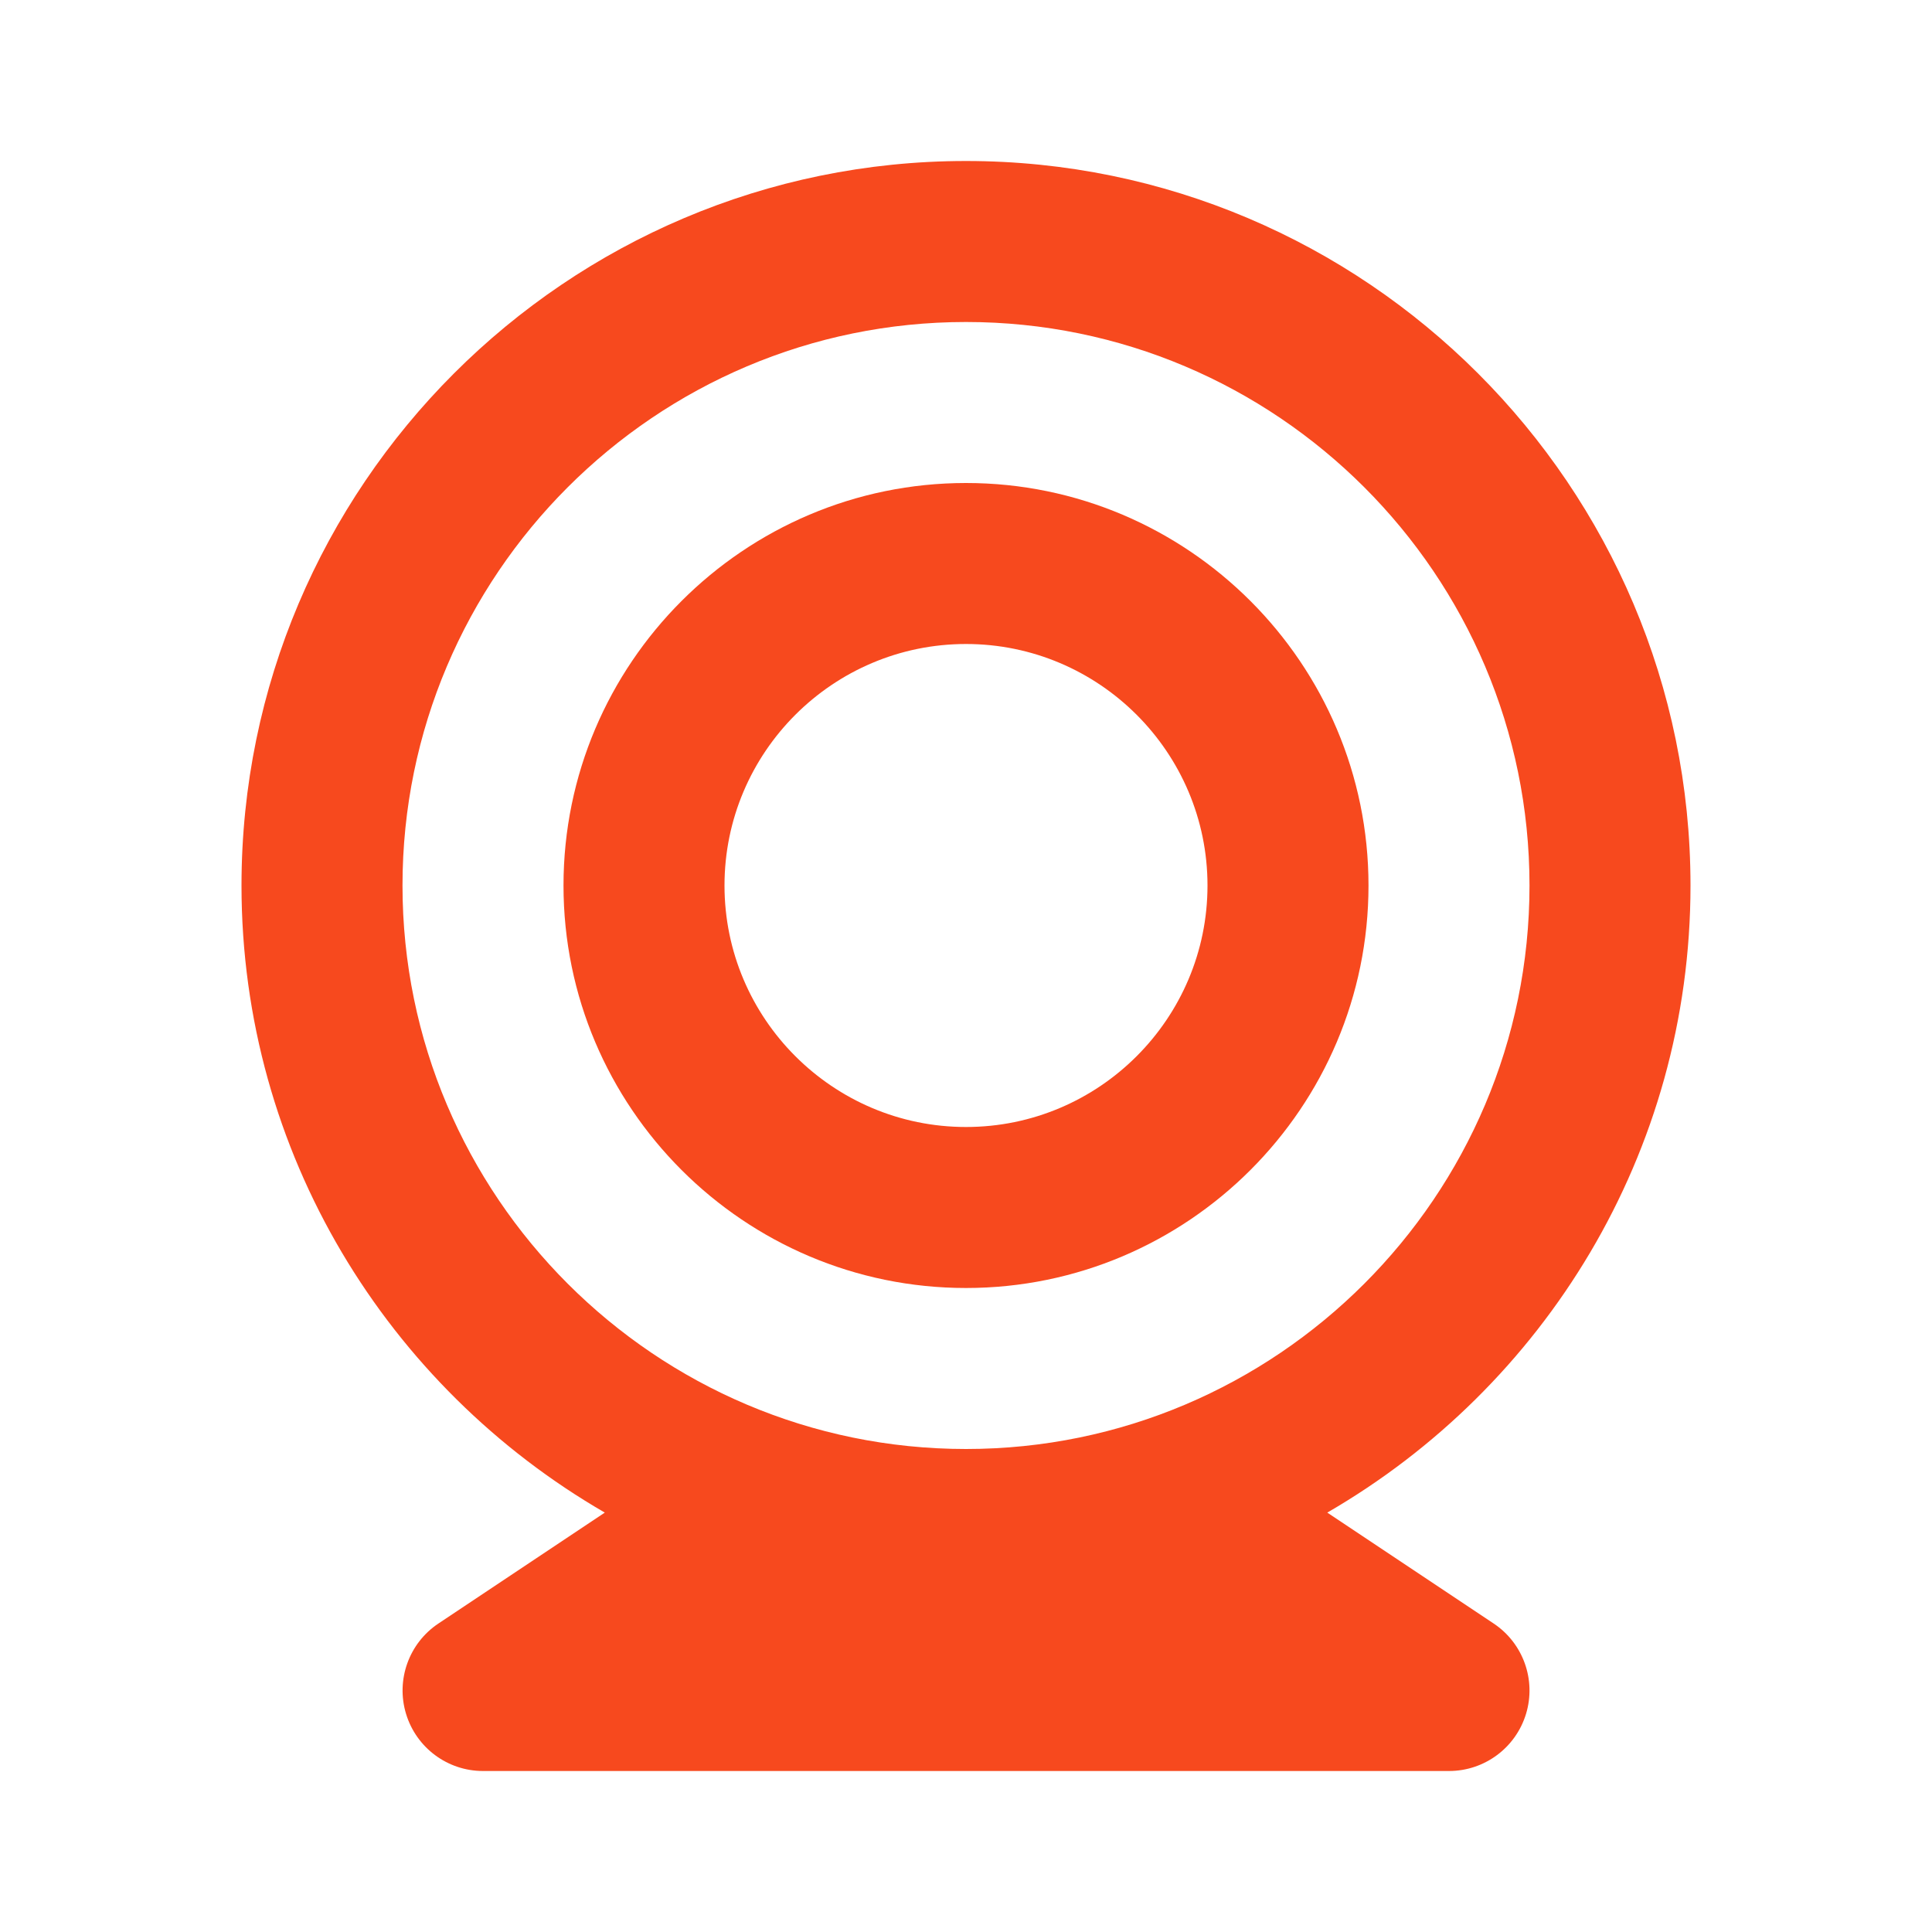 <svg xmlns="http://www.w3.org/2000/svg" width="24" height="24" viewBox="0 0 24 24" class="css-v191bz"><path d="M12,2c-4.963,0-9,4.038-9,9c0,3.328,1.82,6.232,4.513,7.79l-2.067,1.378c-0.366,0.244-0.53,0.7-0.402,1.122S5.56,22,6,22 h12c0.44,0,0.829-0.288,0.957-0.71s-0.036-0.878-0.402-1.122l-2.067-1.378C19.18,17.232,21,14.328,21,11C21,6.038,16.963,2,12,2z M12,18c-3.859,0-7-3.141-7-7c0-3.86,3.141-7,7-7s7,3.14,7,7C19,14.859,15.859,18,12,18z" fill="#f7491e"></path><path d="M12,6c-2.757,0-5,2.243-5,5s2.243,5,5,5s5-2.243,5-5S14.757,6,12,6z M12,14c-1.654,0-3-1.346-3-3s1.346-3,3-3s3,1.346,3,3 S13.654,14,12,14z" fill="#f7491e"></path></svg>